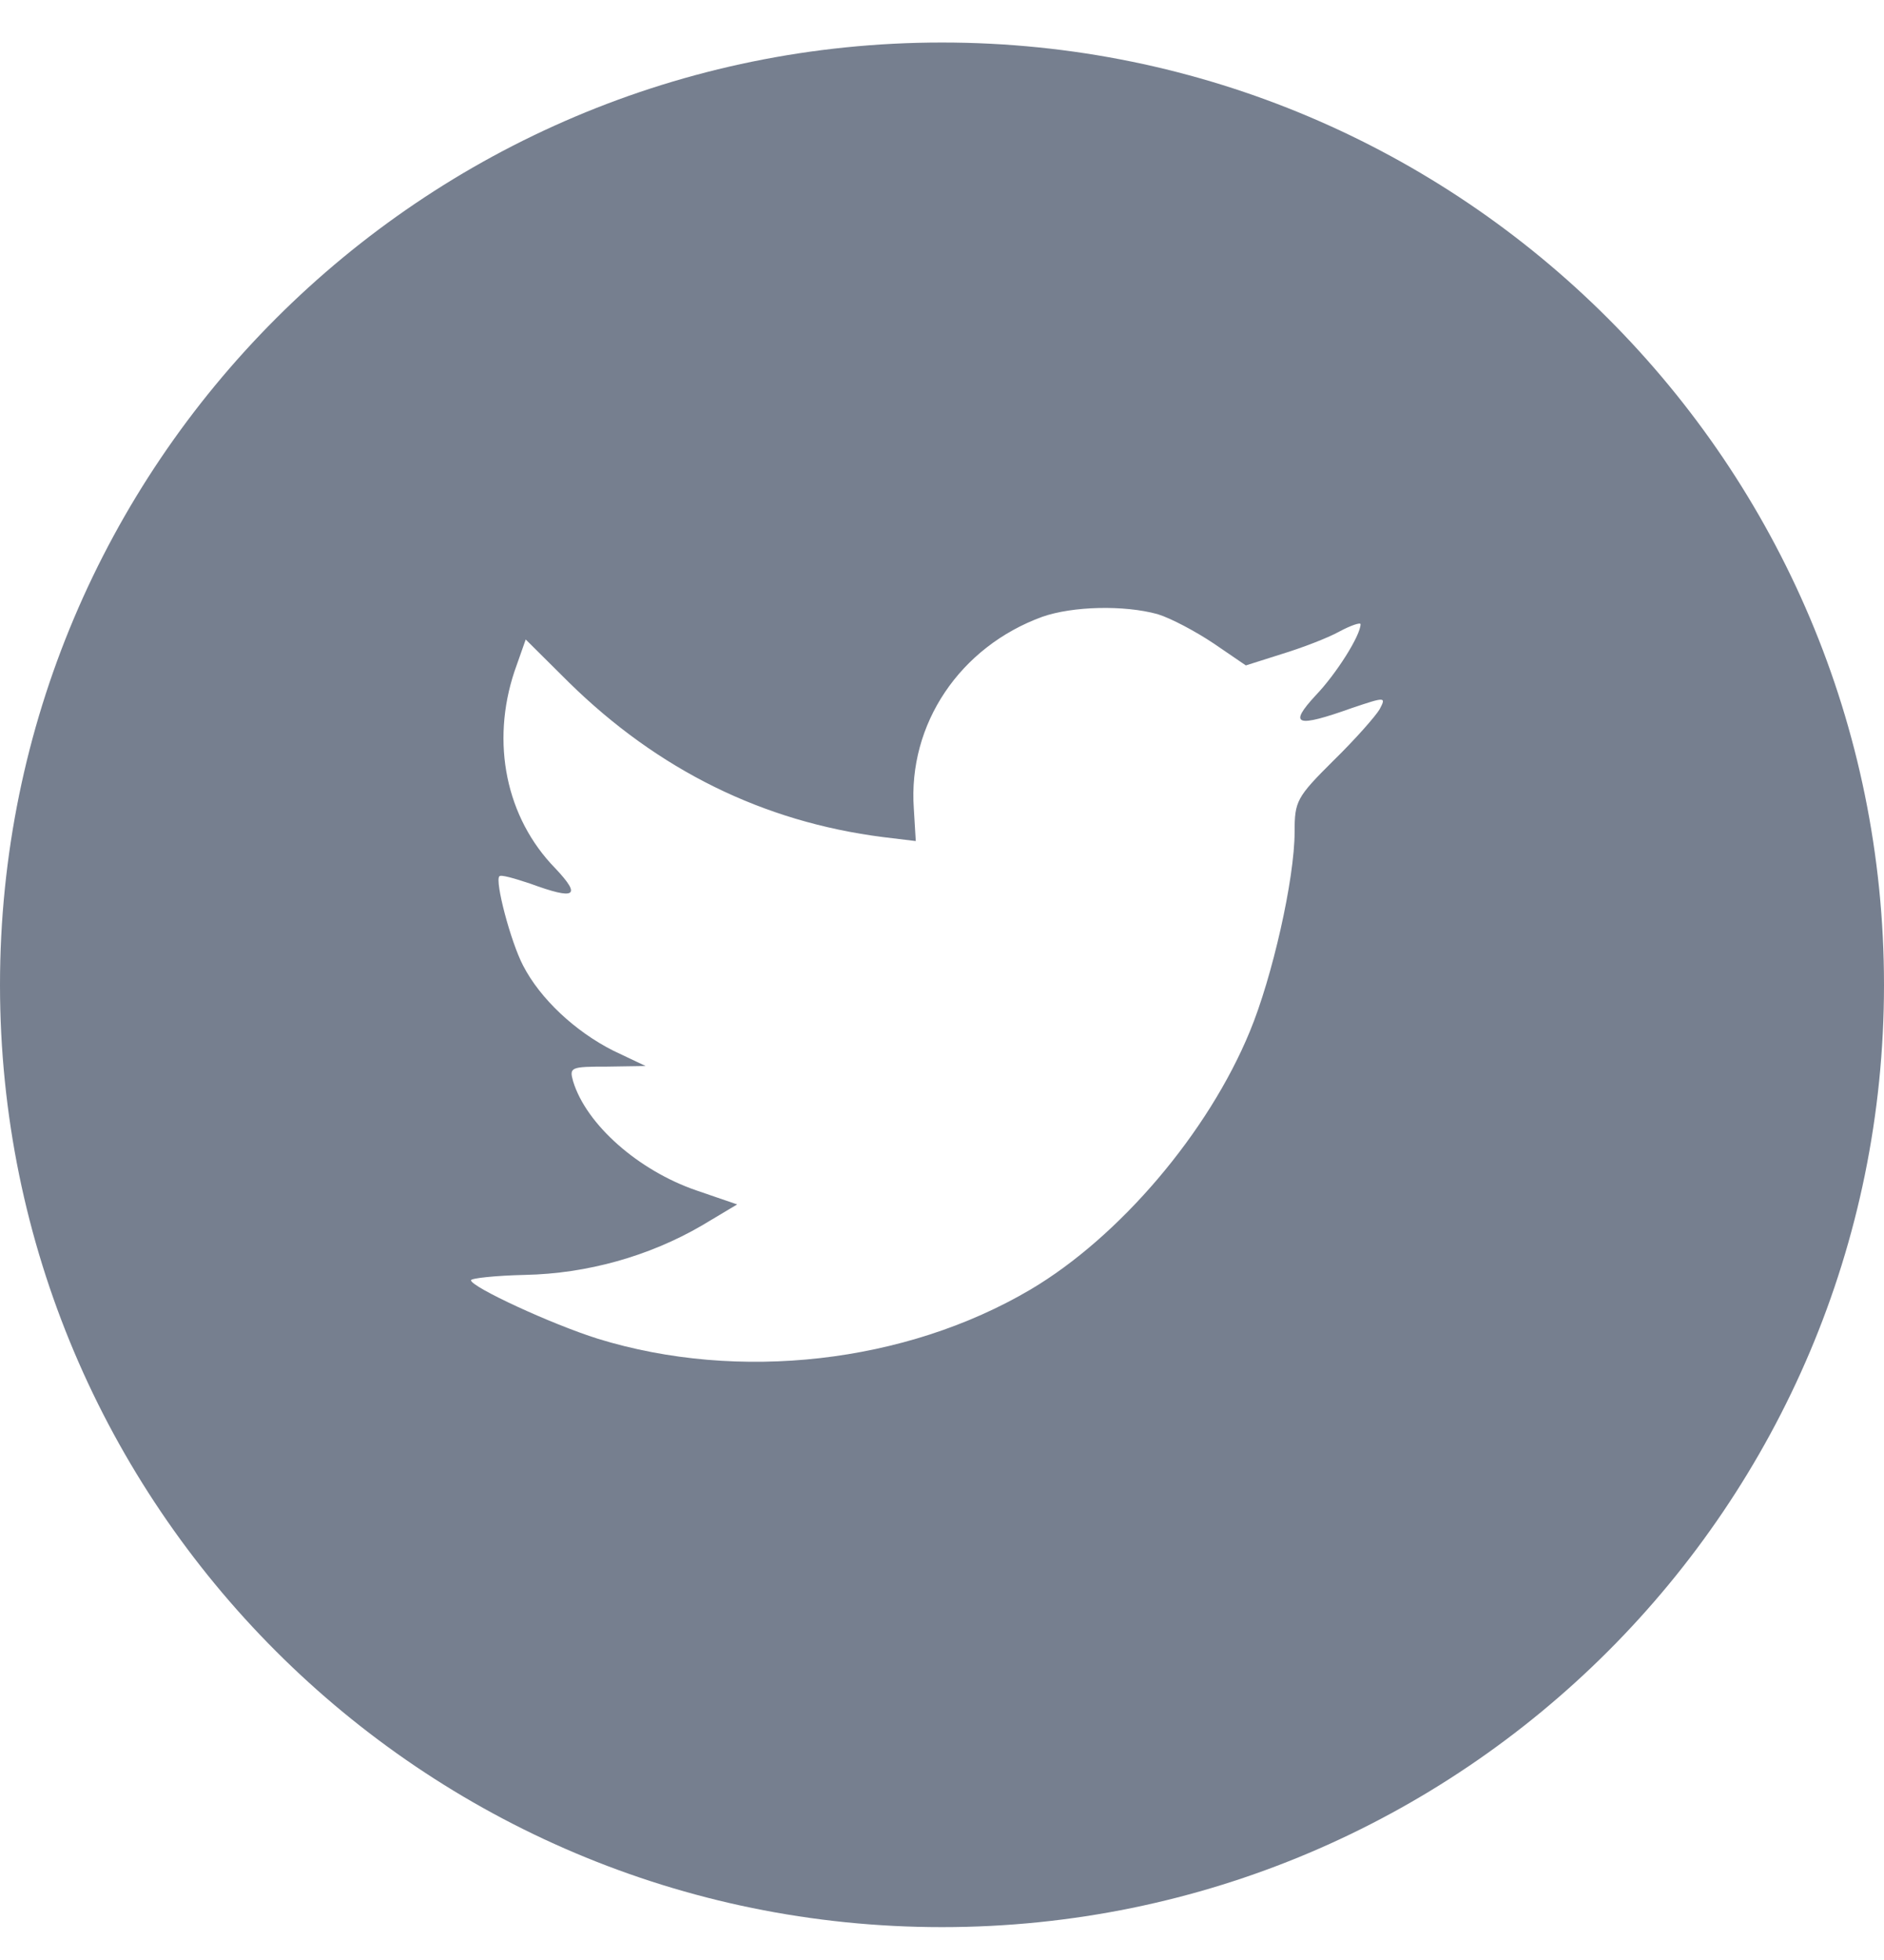 <svg width="25" height="26" viewBox="0 0 25 26" fill="none" xmlns="http://www.w3.org/2000/svg">
<path fill-rule="evenodd" clip-rule="evenodd" d="M12.5 0.564C5.596 0.564 0 6.161 0 13.065C0 19.968 5.596 25.564 12.5 25.564C19.404 25.564 25 19.968 25 13.065C25 6.161 19.404 0.564 12.5 0.564ZM12.152 11.157L12.126 10.725C12.047 9.604 12.738 8.58 13.831 8.182C14.233 8.041 14.915 8.024 15.361 8.147C15.536 8.2 15.868 8.377 16.104 8.535L16.532 8.827L17.005 8.677C17.267 8.597 17.616 8.465 17.774 8.377C17.923 8.297 18.054 8.253 18.054 8.28C18.054 8.43 17.73 8.942 17.459 9.224C17.092 9.621 17.197 9.657 17.94 9.392C18.386 9.242 18.395 9.242 18.307 9.409C18.255 9.498 17.984 9.807 17.695 10.089C17.206 10.575 17.179 10.627 17.179 11.034C17.179 11.66 16.882 12.967 16.585 13.682C16.034 15.023 14.854 16.409 13.673 17.107C12.012 18.086 9.8 18.334 7.937 17.76C7.317 17.566 6.25 17.071 6.25 16.983C6.25 16.956 6.574 16.921 6.967 16.912C7.789 16.895 8.611 16.665 9.31 16.259L9.782 15.977L9.24 15.791C8.471 15.527 7.78 14.918 7.605 14.344C7.553 14.158 7.57 14.149 8.06 14.149L8.567 14.141L8.139 13.938C7.631 13.682 7.168 13.249 6.941 12.808C6.775 12.49 6.565 11.687 6.626 11.625C6.643 11.598 6.827 11.652 7.037 11.722C7.64 11.943 7.719 11.89 7.369 11.519C6.713 10.848 6.512 9.851 6.827 8.906L6.976 8.483L7.553 9.056C8.733 10.213 10.123 10.901 11.715 11.104L12.152 11.157Z" fill="#767F8F"/>
</svg>
